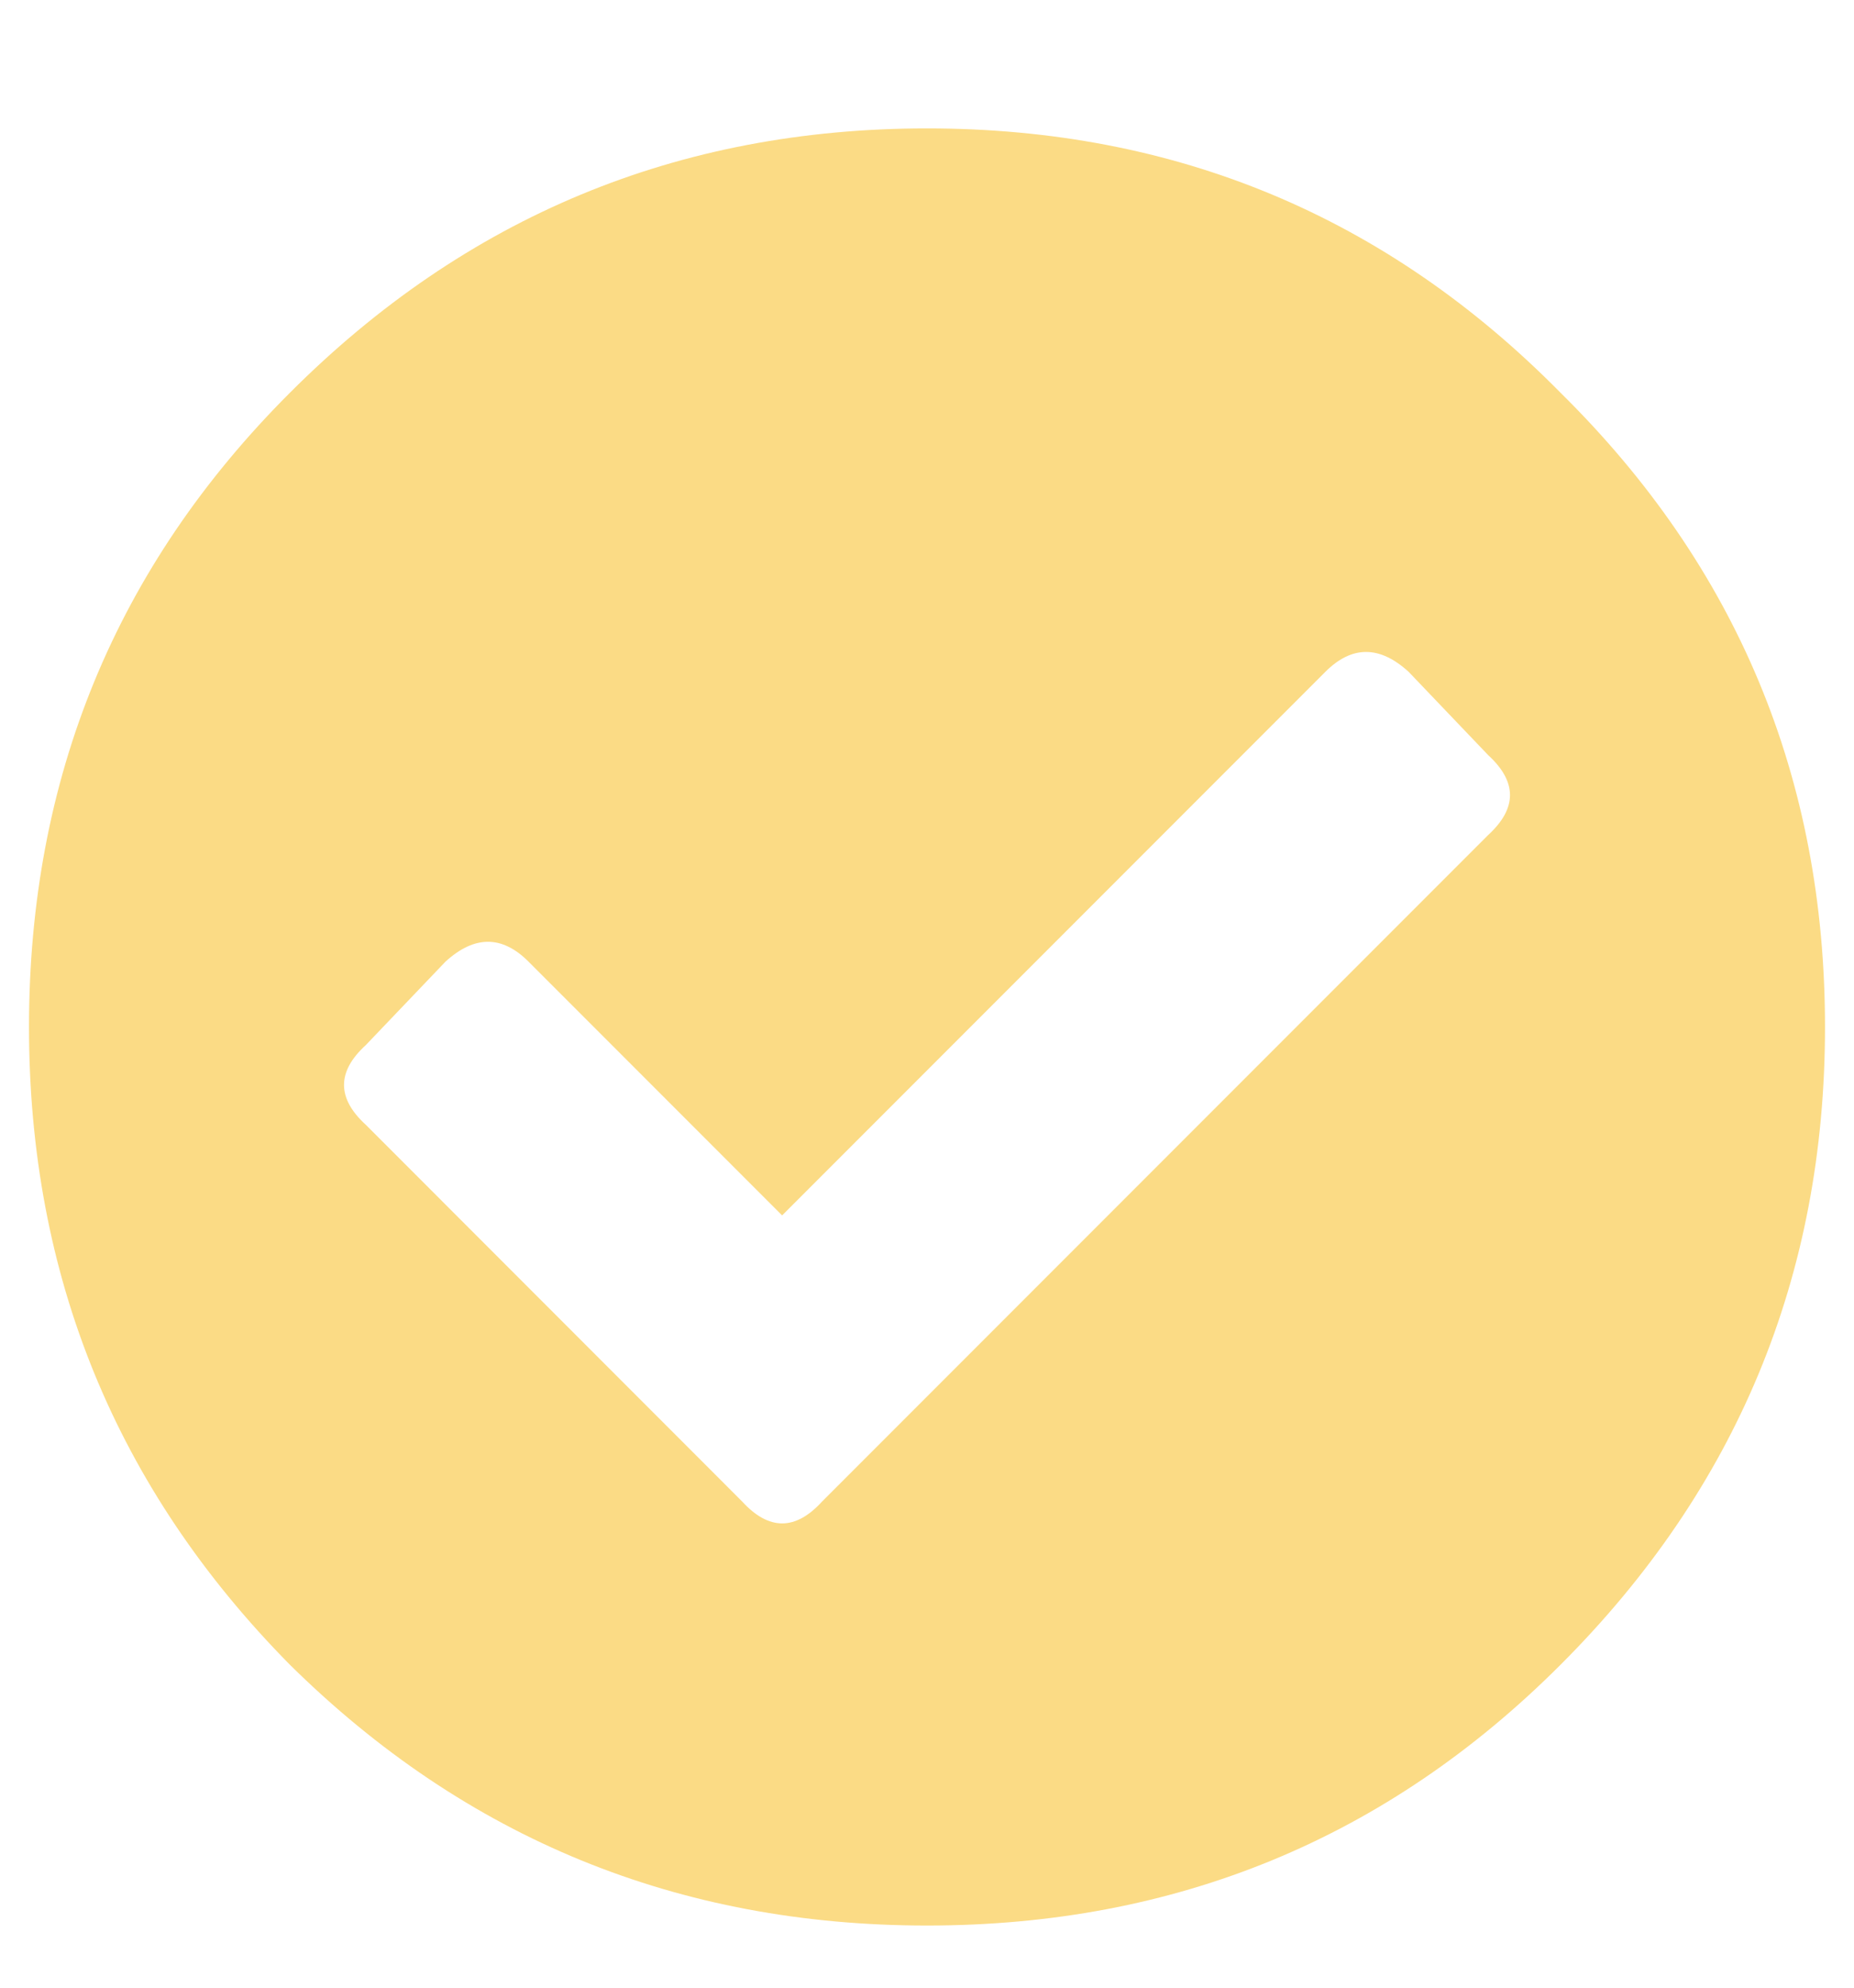 <svg width="14" height="15" viewBox="0 0 14 15" fill="none" xmlns="http://www.w3.org/2000/svg">
<path d="M11.785 2.965C13.116 4.277 13.781 5.872 13.781 7.75C13.781 9.628 13.116 11.232 11.785 12.562C10.473 13.875 8.878 14.531 7 14.531C5.122 14.531 3.518 13.875 2.188 12.562C0.875 11.232 0.219 9.628 0.219 7.75C0.219 5.872 0.875 4.277 2.188 2.965C3.518 1.634 5.122 0.969 7 0.969C8.878 0.969 10.473 1.634 11.785 2.965ZM6.207 11.332L11.238 6.301C11.457 6.1 11.457 5.9 11.238 5.699L10.637 5.07C10.418 4.87 10.208 4.87 10.008 5.07L5.906 9.172L3.992 7.258C3.792 7.057 3.582 7.057 3.363 7.258L2.762 7.887C2.543 8.087 2.543 8.288 2.762 8.488L5.605 11.332C5.806 11.551 6.007 11.551 6.207 11.332Z" fill="#FBDB85"/>
</svg>
